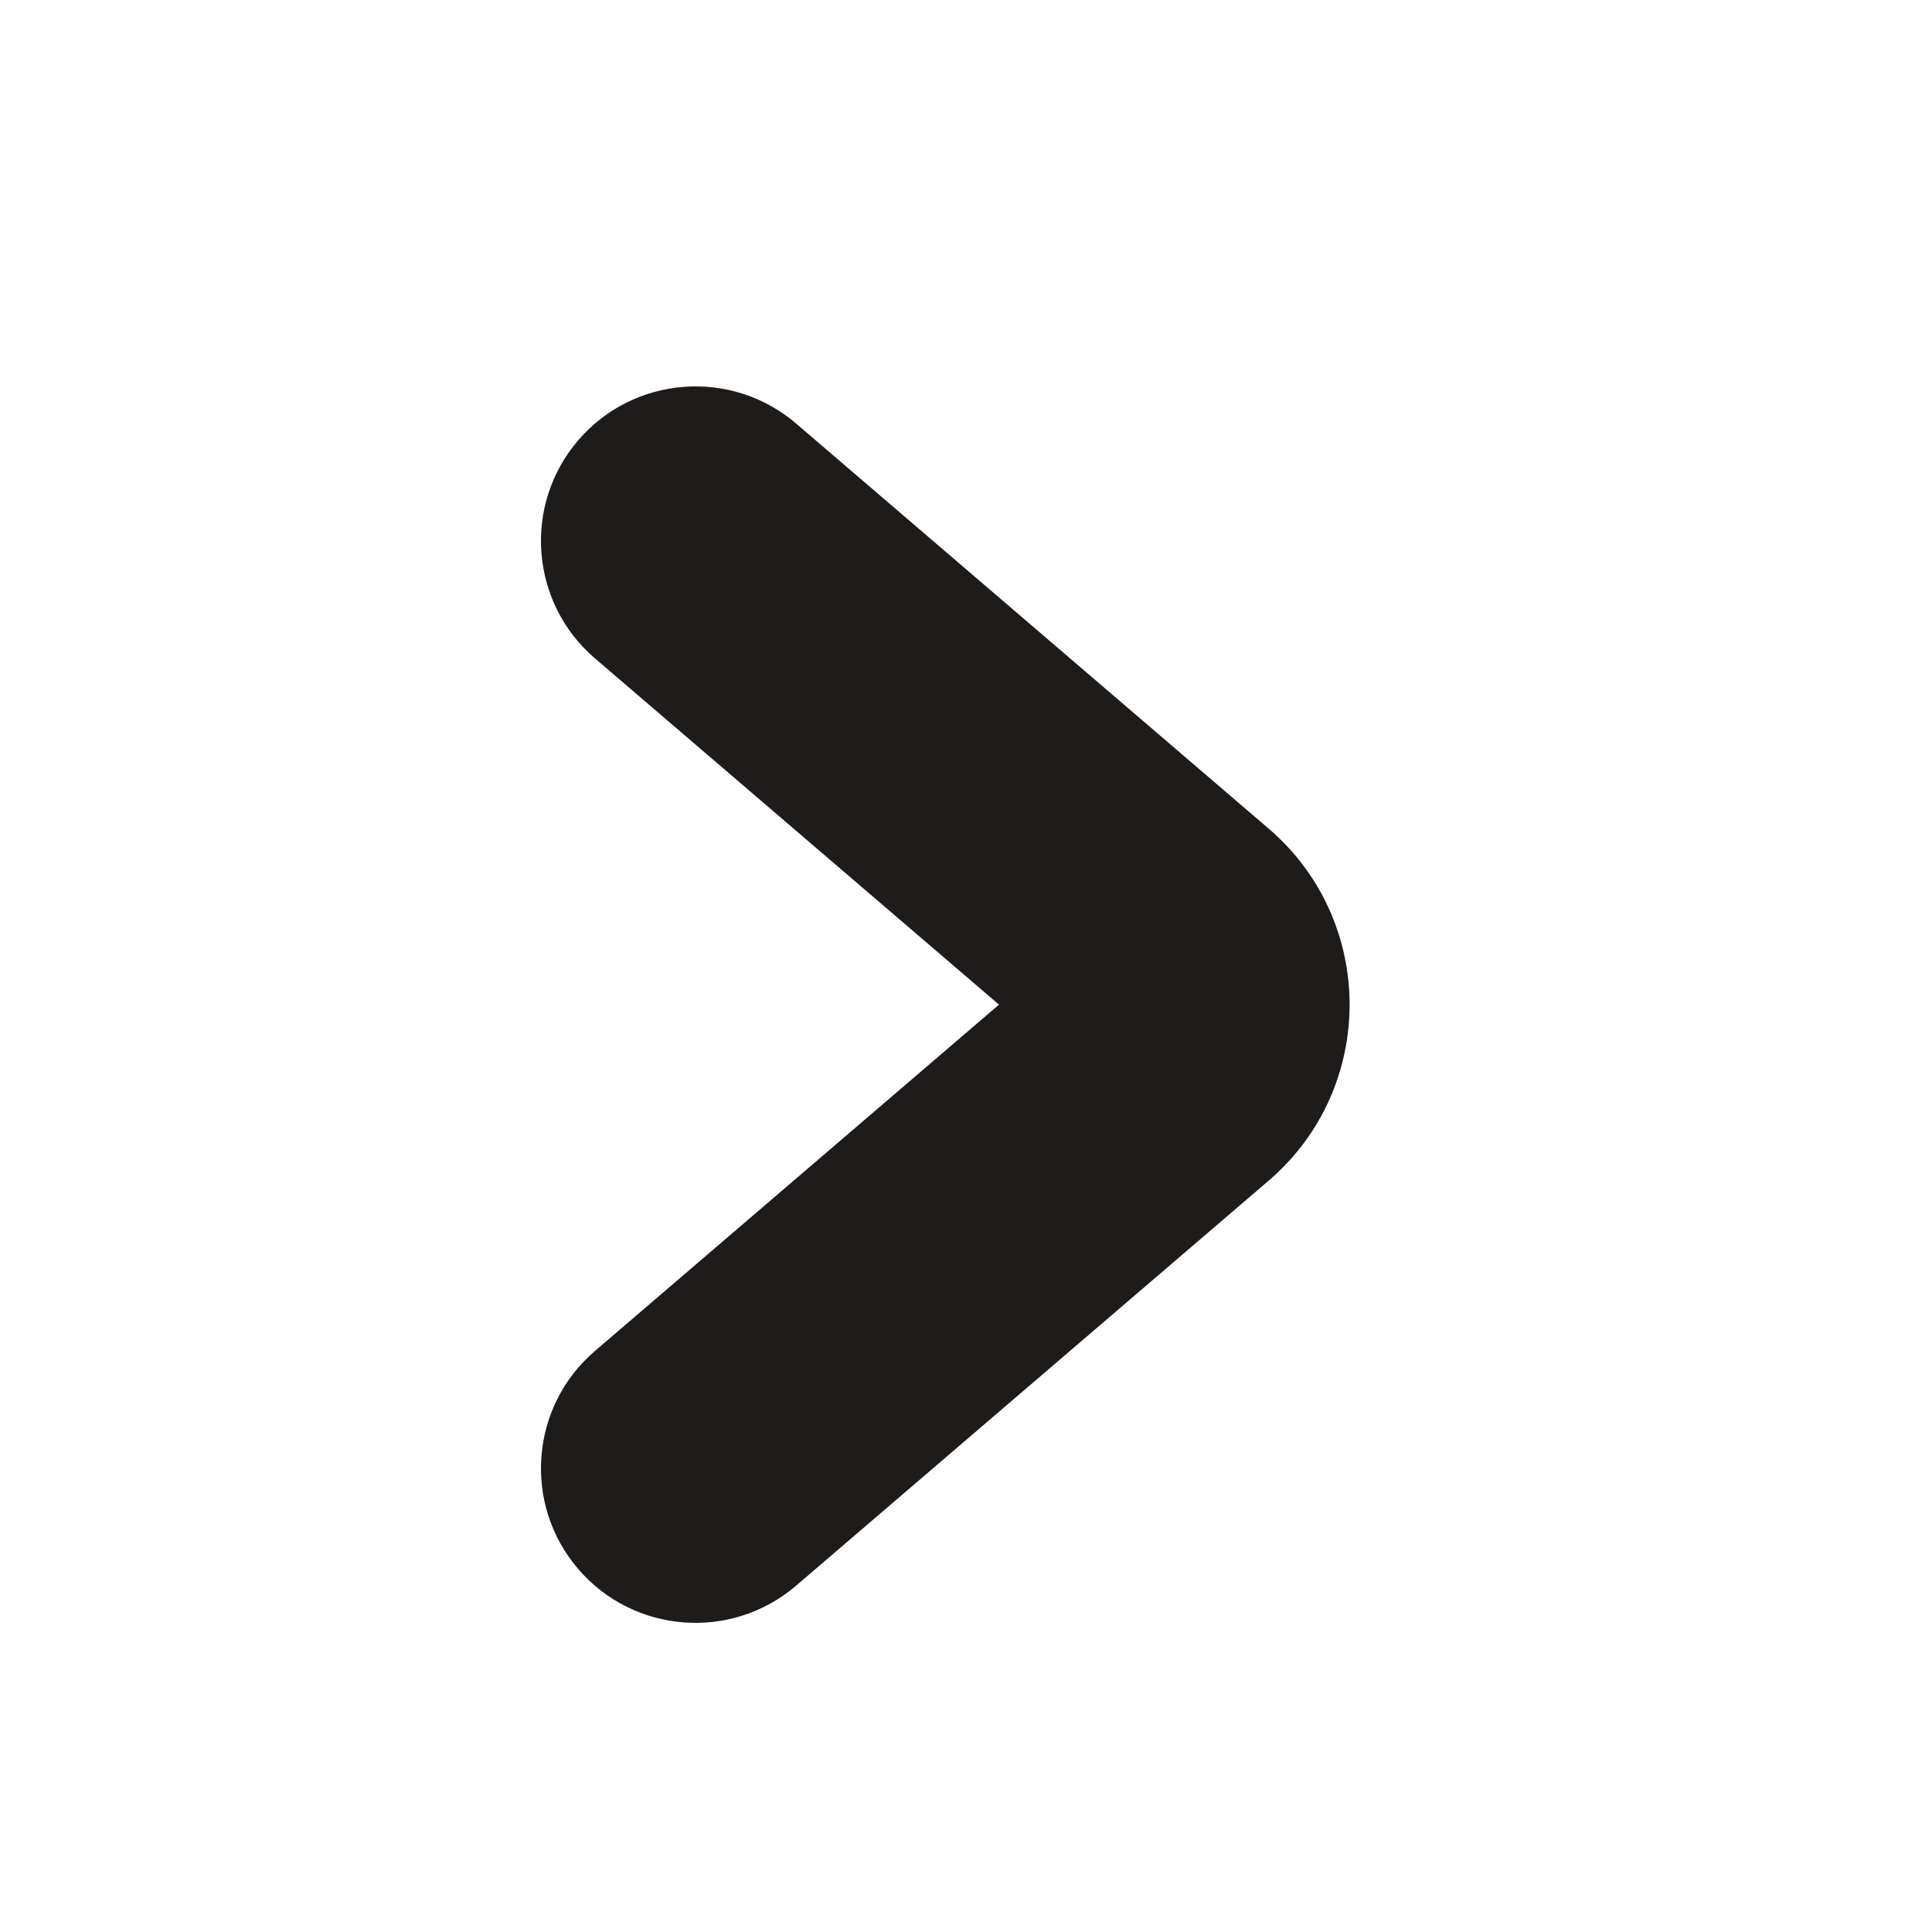 <svg width="25" height="25" viewBox="0 0 25 25" fill="none" xmlns="http://www.w3.org/2000/svg">
<path fill-rule="evenodd" clip-rule="evenodd" d="M7.481 5.698C8.2 4.86 9.463 4.763 10.302 5.481L16.416 10.722C17.813 11.919 17.813 14.081 16.416 15.278L10.302 20.518C9.463 21.237 8.2 21.14 7.481 20.302C6.763 19.463 6.86 18.2 7.698 17.482L12.927 13L7.698 8.519C6.86 7.8 6.763 6.537 7.481 5.698Z" fill="#1D1C1B"/>
</svg>

